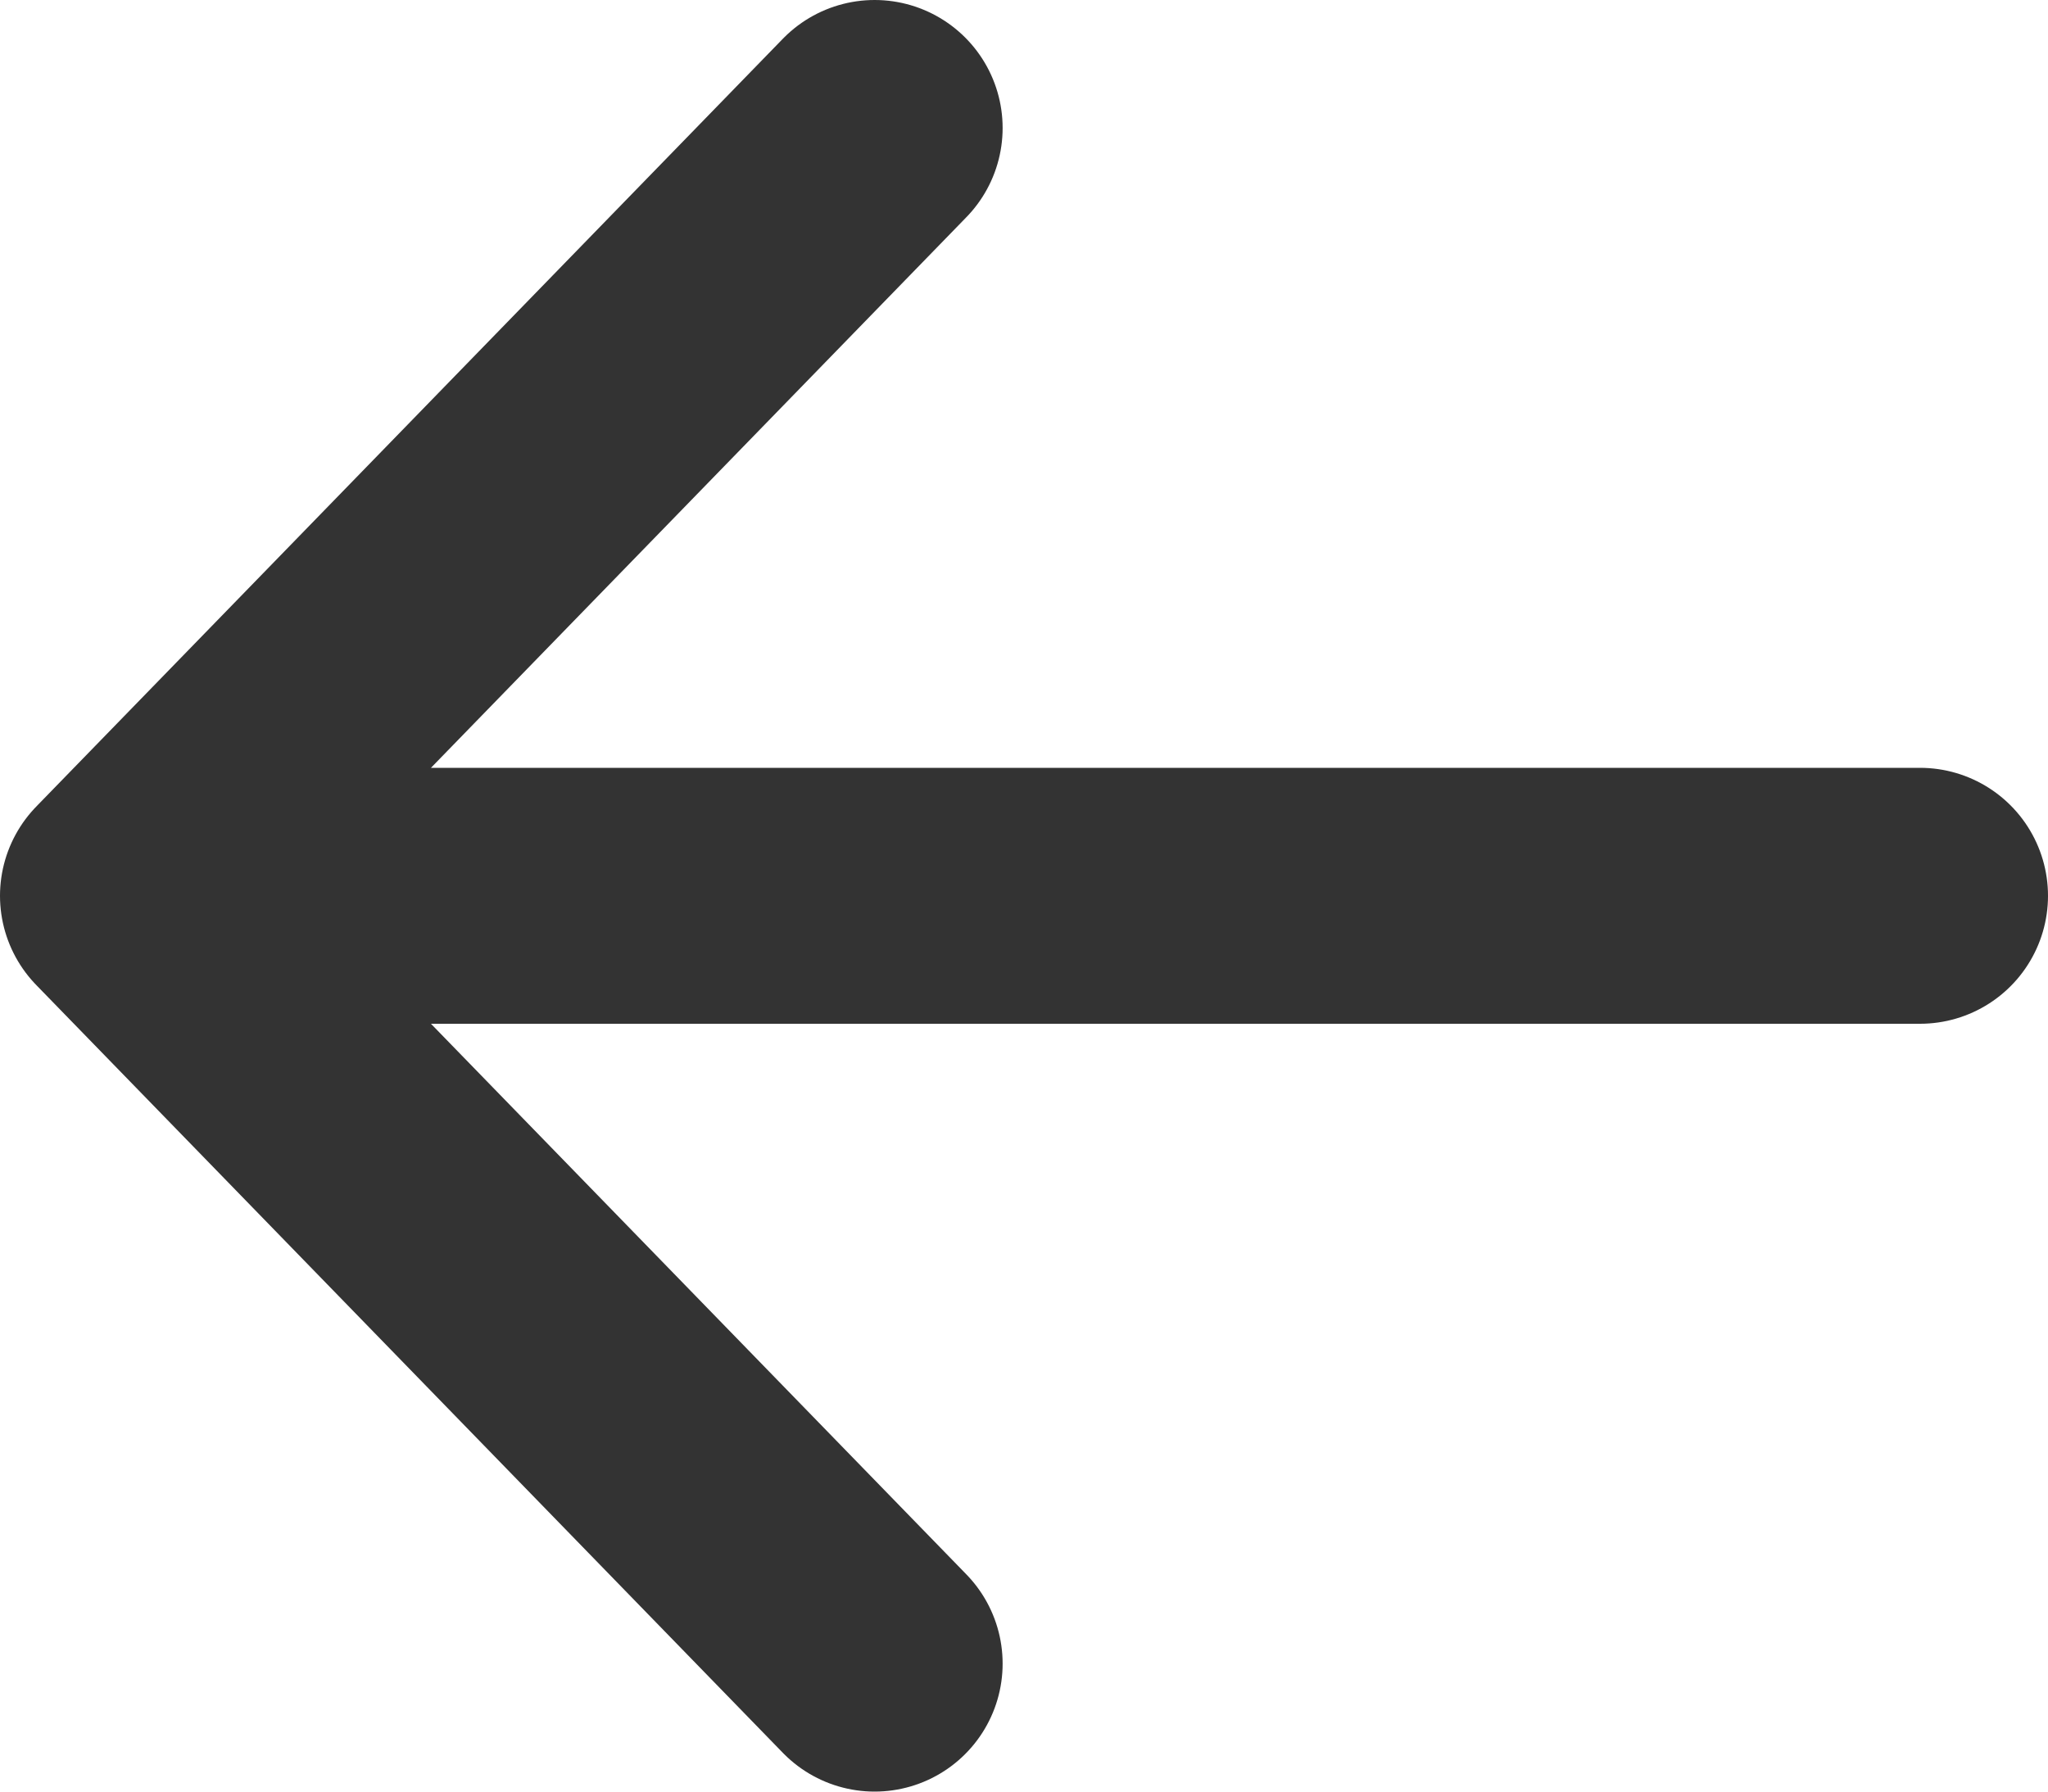 <svg width="16" height="14" viewBox="0 0 16 14" fill="none" xmlns="http://www.w3.org/2000/svg">
<path d="M6.833 1L1 7M1 7L6.833 13M1 7L15 7" stroke="#333333" stroke-width="2" stroke-linecap="round" stroke-linejoin="round"/>
</svg>
